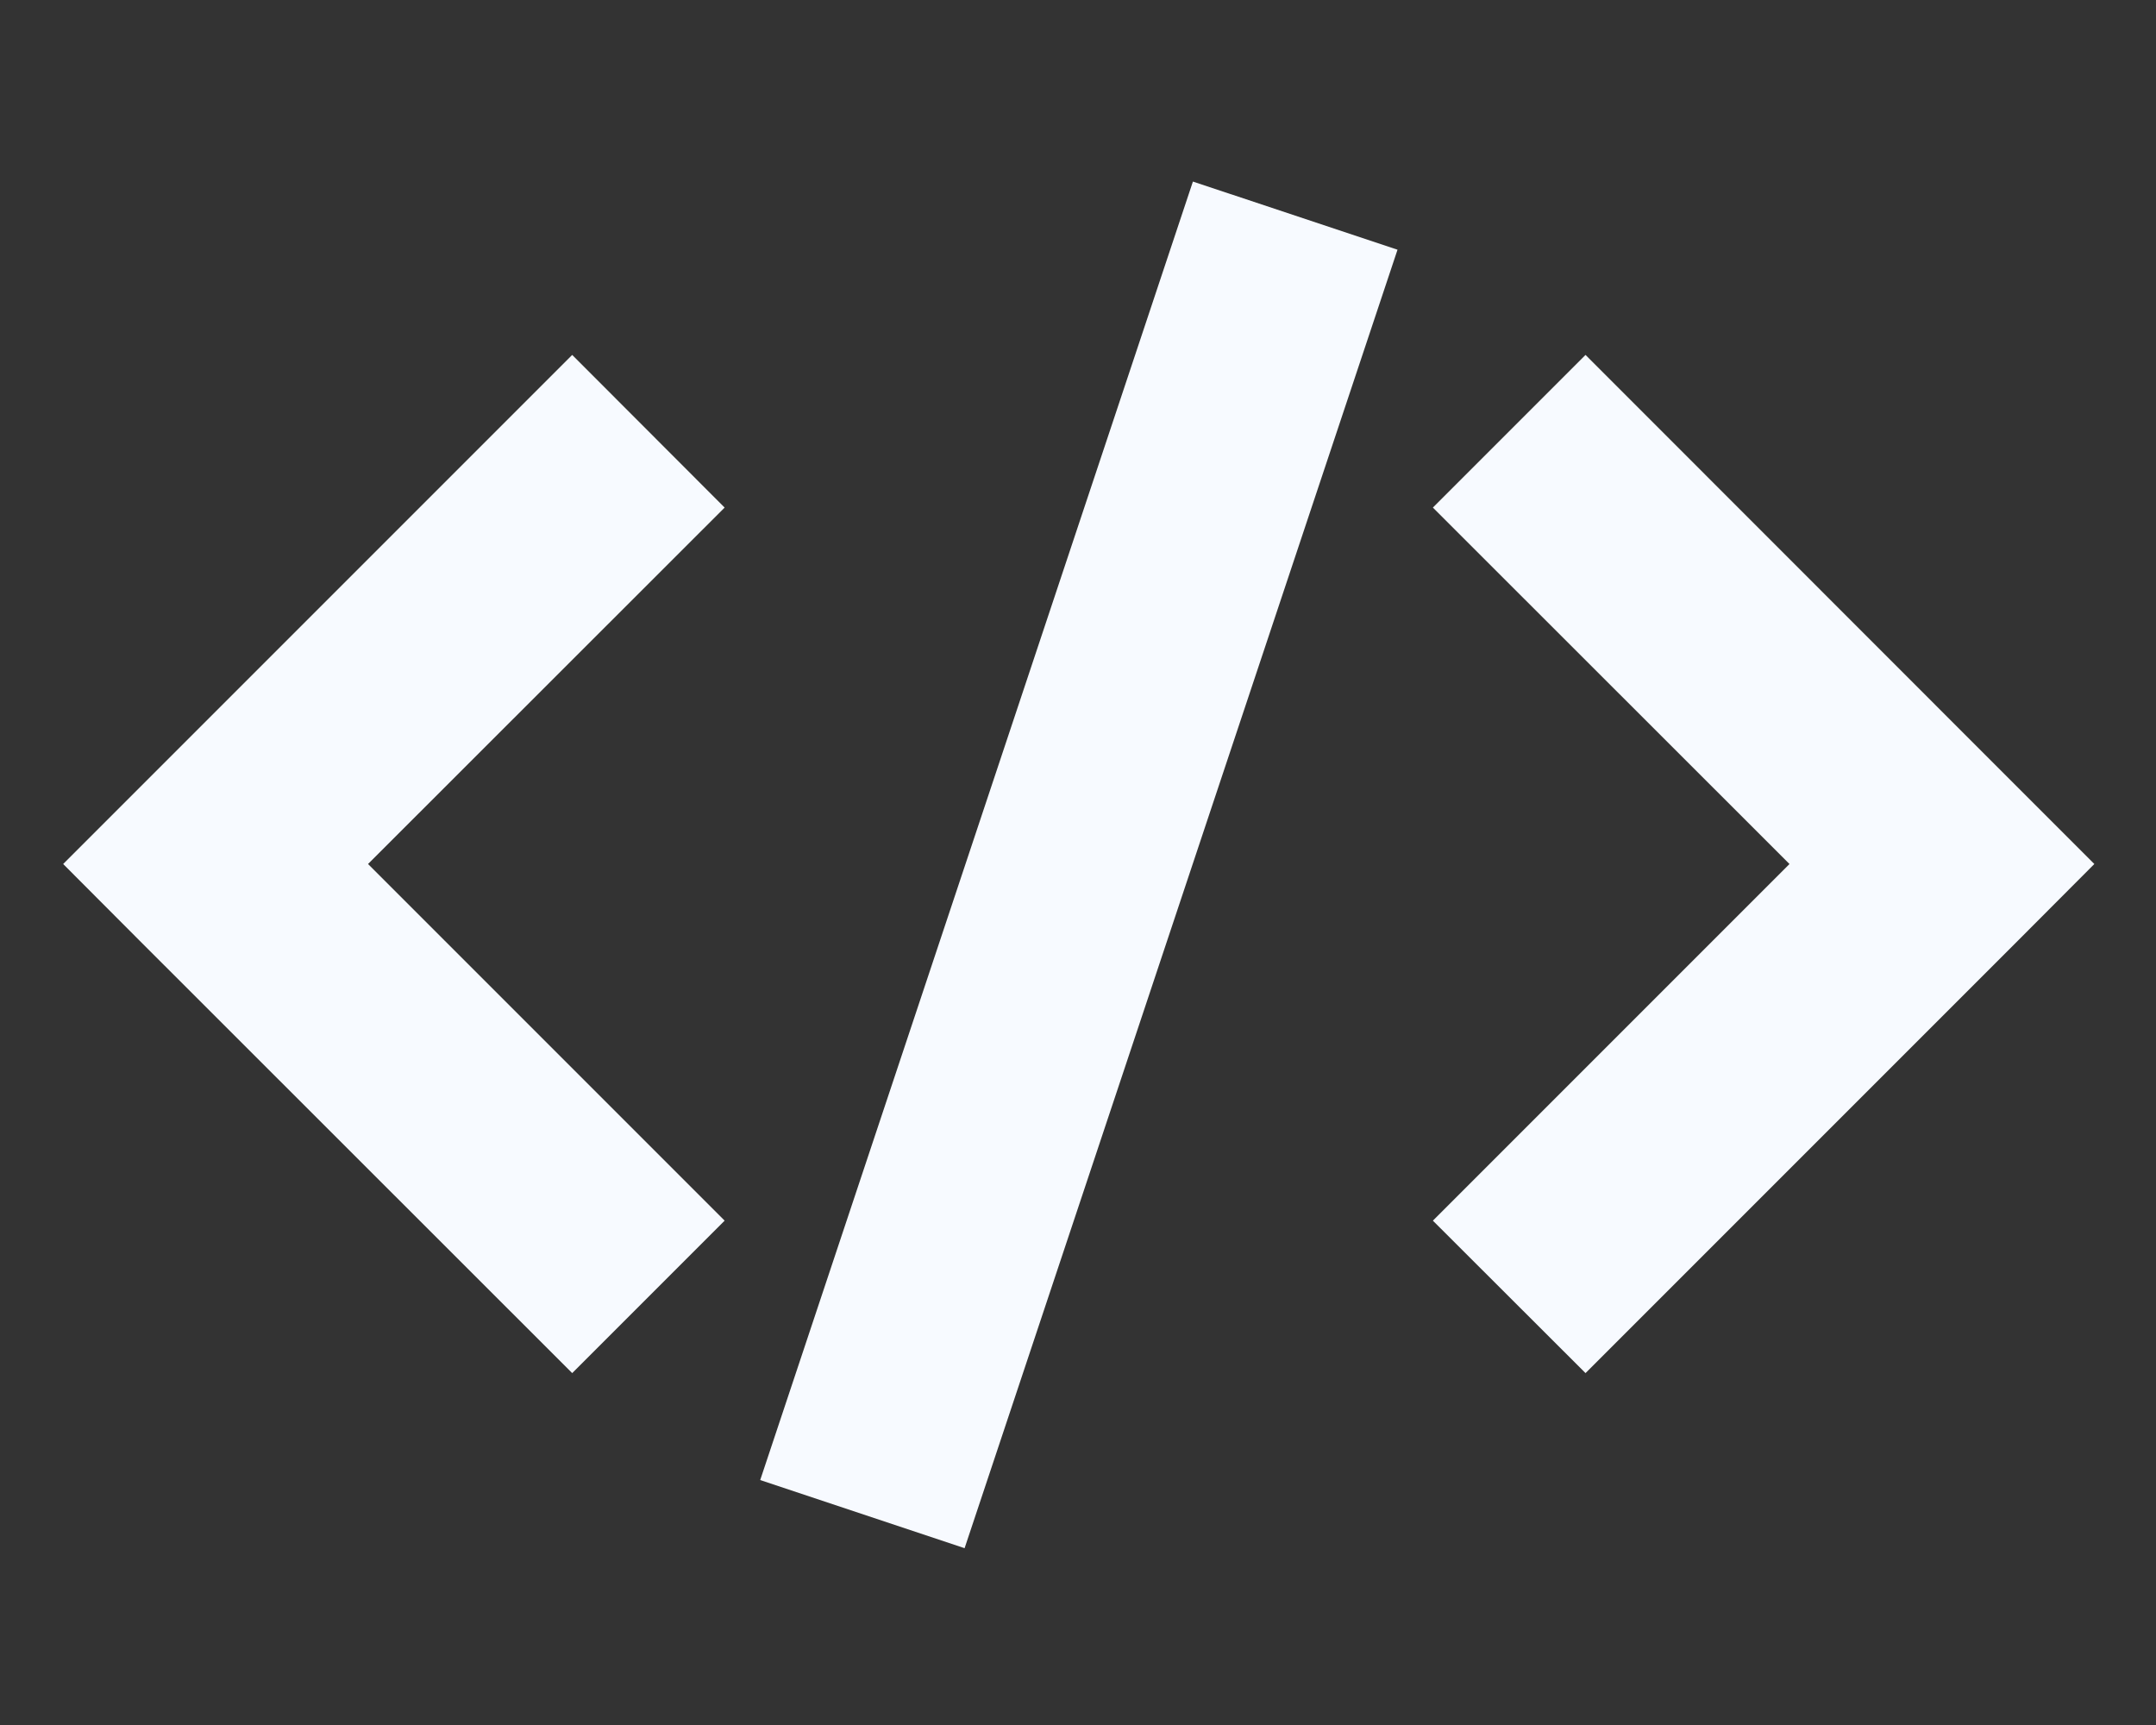 <svg width="10" height="8" viewBox="0 0 10 8" fill="none" xmlns="http://www.w3.org/2000/svg">
<rect x="0" y="0" width="10" height="8" fill="#333333" stroke="none"/>
<path fill-rule="evenodd" clip-rule="evenodd" d="M4.474 7.18L6.482 1.158L5.533 0.842L3.526 6.864L4.474 7.18ZM0.293 4.007L0.646 3.654L2.654 1.646L3.361 2.354L1.707 4.007L3.361 5.661L2.654 6.368L0.646 4.361L0.293 4.007ZM9.714 4.007L9.361 3.654L7.354 1.646L6.646 2.354L8.3 4.007L6.646 5.661L7.354 6.368L9.361 4.361L9.714 4.007Z" fill="#F7FAFF"/>
</svg>
